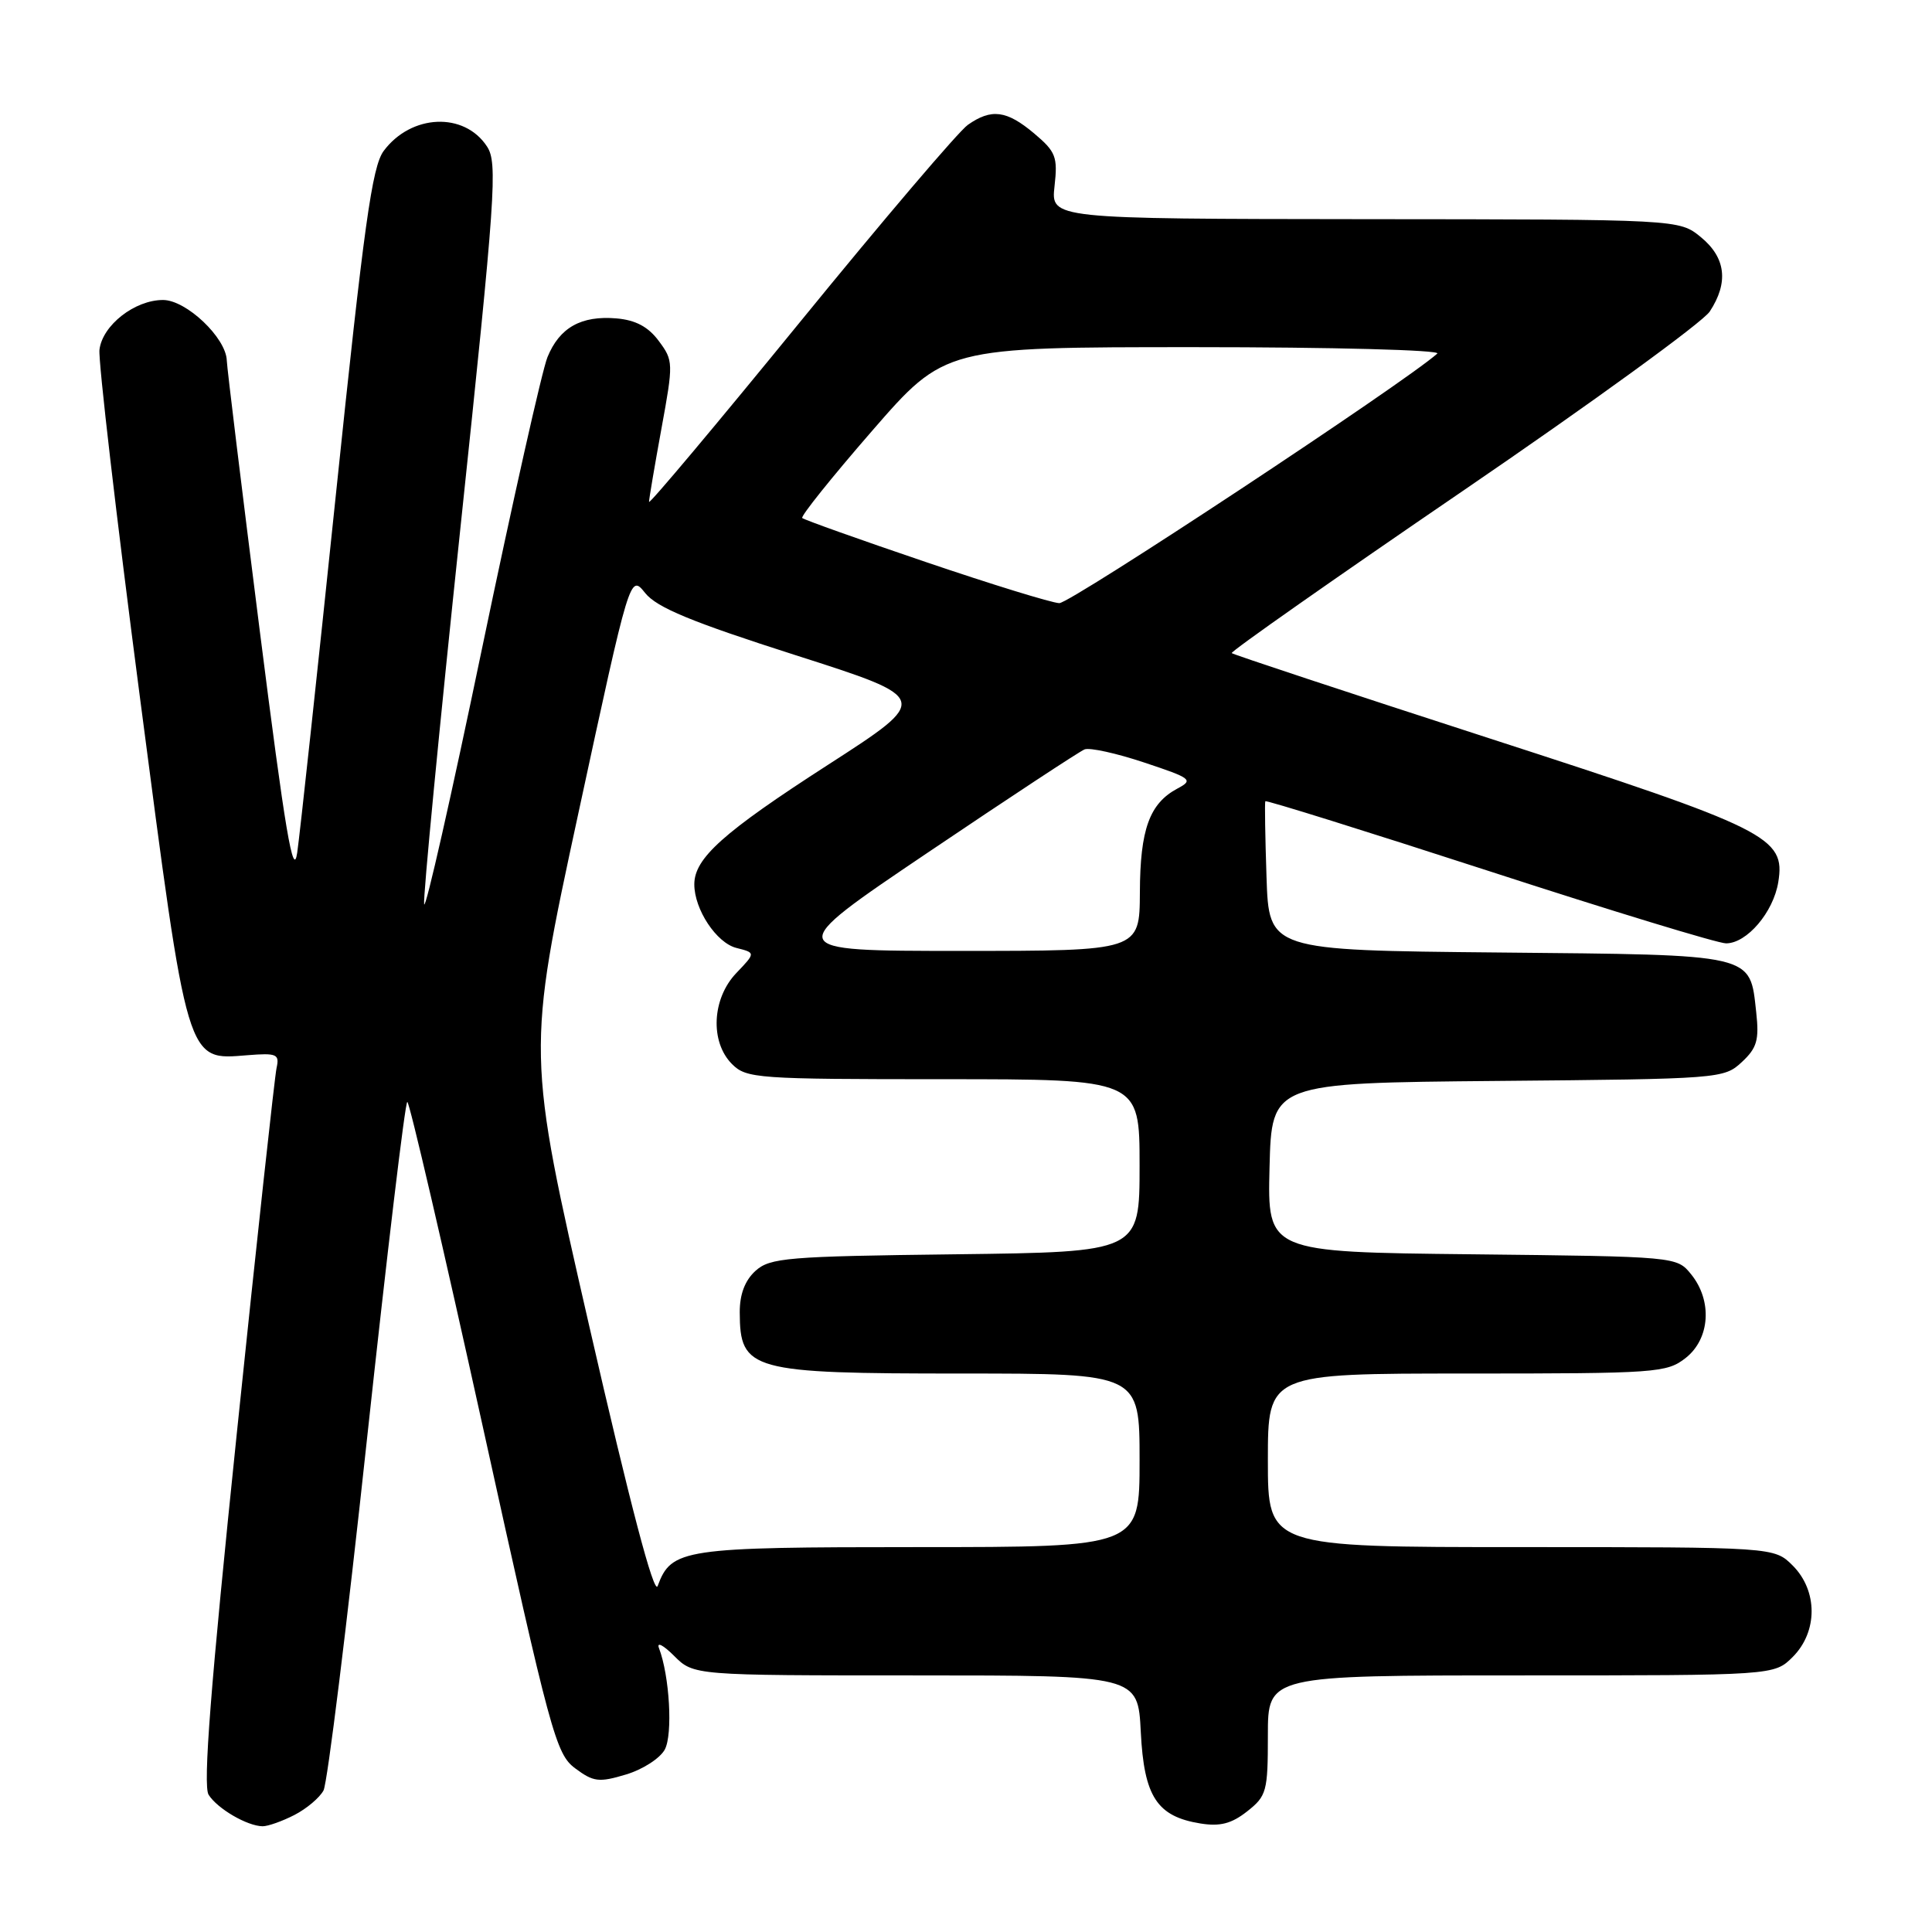<?xml version="1.0" encoding="UTF-8" standalone="no"?>
<!DOCTYPE svg PUBLIC "-//W3C//DTD SVG 1.1//EN" "http://www.w3.org/Graphics/SVG/1.1/DTD/svg11.dtd" >
<svg xmlns="http://www.w3.org/2000/svg" xmlns:xlink="http://www.w3.org/1999/xlink" version="1.1" viewBox="0 0 256 256">
 <g >
 <path fill="currentColor"
d=" M 39.02 240.49 C 40.63 239.66 42.36 238.20 42.87 237.24 C 43.38 236.28 45.97 215.36 48.62 190.75 C 51.28 166.14 53.68 146.01 53.97 146.01 C 54.26 146.02 58.77 165.43 64.00 189.16 C 72.95 229.81 73.66 232.41 76.21 234.31 C 78.64 236.12 79.36 236.21 82.95 235.13 C 85.16 234.47 87.47 232.98 88.09 231.82 C 89.17 229.81 88.72 222.05 87.32 218.39 C 86.98 217.51 87.88 217.97 89.31 219.40 C 91.91 222.00 91.91 222.00 121.35 222.00 C 150.78 222.00 150.78 222.00 151.16 229.49 C 151.59 238.07 153.30 240.69 159.06 241.62 C 161.66 242.04 163.18 241.65 165.25 240.02 C 167.84 237.98 168.00 237.38 168.00 229.93 C 168.00 222.00 168.00 222.00 201.55 222.00 C 235.09 222.00 235.09 222.00 237.55 219.55 C 240.88 216.21 240.88 210.79 237.55 207.45 C 235.09 205.00 235.09 205.00 201.55 205.00 C 168.00 205.00 168.00 205.00 168.00 193.50 C 168.00 182.00 168.00 182.00 194.37 182.00 C 219.52 182.00 220.85 181.91 223.37 179.93 C 226.59 177.39 226.92 172.36 224.09 168.86 C 222.18 166.50 222.18 166.50 195.06 166.20 C 167.94 165.91 167.94 165.91 168.22 154.70 C 168.50 143.50 168.50 143.50 198.45 143.23 C 227.89 142.97 228.44 142.93 230.80 140.73 C 232.81 138.86 233.11 137.81 232.71 134.15 C 231.84 126.31 232.79 126.54 198.53 126.21 C 168.14 125.92 168.14 125.92 167.82 116.21 C 167.64 110.87 167.57 106.35 167.66 106.17 C 167.75 105.99 181.08 110.16 197.29 115.42 C 213.50 120.69 227.64 125.00 228.71 125.00 C 231.47 125.00 234.98 120.88 235.63 116.89 C 236.59 110.92 234.43 109.84 197.34 97.83 C 178.76 91.81 163.40 86.73 163.21 86.54 C 163.02 86.35 176.81 76.67 193.86 65.03 C 210.91 53.39 225.62 42.70 226.55 41.28 C 229.08 37.43 228.68 34.13 225.37 31.42 C 222.50 29.07 222.50 29.07 180.87 29.04 C 139.25 29.00 139.25 29.00 139.73 24.68 C 140.17 20.78 139.91 20.11 137.03 17.68 C 133.39 14.62 131.37 14.35 128.25 16.54 C 127.04 17.38 117.04 29.13 106.03 42.64 C 95.01 56.15 86.00 66.89 86.00 66.50 C 86.00 66.11 86.74 61.75 87.64 56.82 C 89.24 48.09 89.23 47.78 87.29 45.18 C 85.90 43.30 84.22 42.41 81.69 42.19 C 77.01 41.79 74.14 43.40 72.54 47.33 C 71.83 49.07 67.93 66.44 63.87 85.93 C 59.82 105.41 56.37 120.66 56.20 119.82 C 56.04 118.97 58.20 96.57 61.00 70.03 C 65.68 25.68 65.96 21.59 64.53 19.41 C 61.52 14.80 54.48 15.11 50.84 20.00 C 49.30 22.08 48.23 29.77 44.51 65.50 C 42.05 89.15 39.74 110.53 39.38 113.00 C 38.86 116.53 37.79 110.18 34.41 83.50 C 32.04 64.80 30.08 48.72 30.05 47.77 C 29.96 44.76 24.68 39.75 21.60 39.75 C 17.85 39.75 13.57 43.10 13.18 46.34 C 13.01 47.79 15.41 68.45 18.52 92.24 C 24.94 141.38 24.66 140.47 32.80 139.82 C 36.67 139.51 37.05 139.68 36.65 141.49 C 36.40 142.60 34.03 164.34 31.39 189.81 C 27.90 223.46 26.88 236.59 27.64 237.81 C 28.80 239.66 32.75 241.96 34.80 241.99 C 35.51 241.99 37.41 241.32 39.02 240.49 Z  M 78.10 175.80 C 69.78 139.50 69.78 139.50 76.63 107.79 C 83.48 76.07 83.48 76.07 85.49 78.58 C 87.04 80.51 91.61 82.40 105.43 86.82 C 123.35 92.55 123.35 92.55 109.67 101.37 C 95.82 110.30 92.00 113.72 92.00 117.18 C 92.00 120.51 94.94 124.95 97.59 125.61 C 100.13 126.25 100.13 126.25 97.57 128.93 C 94.33 132.31 94.06 138.06 97.00 141.00 C 98.90 142.90 100.33 143.00 125.00 143.00 C 151.00 143.00 151.00 143.00 151.00 154.45 C 151.00 165.90 151.00 165.90 126.60 166.20 C 104.26 166.47 102.03 166.66 100.10 168.40 C 98.70 169.68 98.01 171.51 98.02 173.90 C 98.05 181.62 99.44 182.00 127.43 182.00 C 151.00 182.00 151.00 182.00 151.00 193.50 C 151.00 205.00 151.00 205.00 121.72 205.00 C 90.42 205.00 88.97 205.22 87.14 210.16 C 86.67 211.42 83.49 199.33 78.10 175.80 Z  M 123.06 112.89 C 133.75 105.68 143.05 99.56 143.71 99.30 C 144.38 99.03 147.94 99.81 151.62 101.04 C 157.91 103.13 158.17 103.34 156.01 104.49 C 152.31 106.47 151.07 109.90 151.04 118.25 C 151.00 126.00 151.00 126.00 127.31 126.00 C 103.62 126.00 103.62 126.00 123.06 112.89 Z  M 122.61 74.45 C 113.88 71.49 106.54 68.87 106.30 68.64 C 106.07 68.41 110.23 63.22 115.54 57.11 C 125.20 46.00 125.20 46.00 158.30 46.00 C 176.55 46.00 190.97 46.38 190.45 46.85 C 186.14 50.71 141.80 79.98 140.36 79.92 C 139.34 79.88 131.35 77.42 122.61 74.45 Z "/>
</g>
</svg>